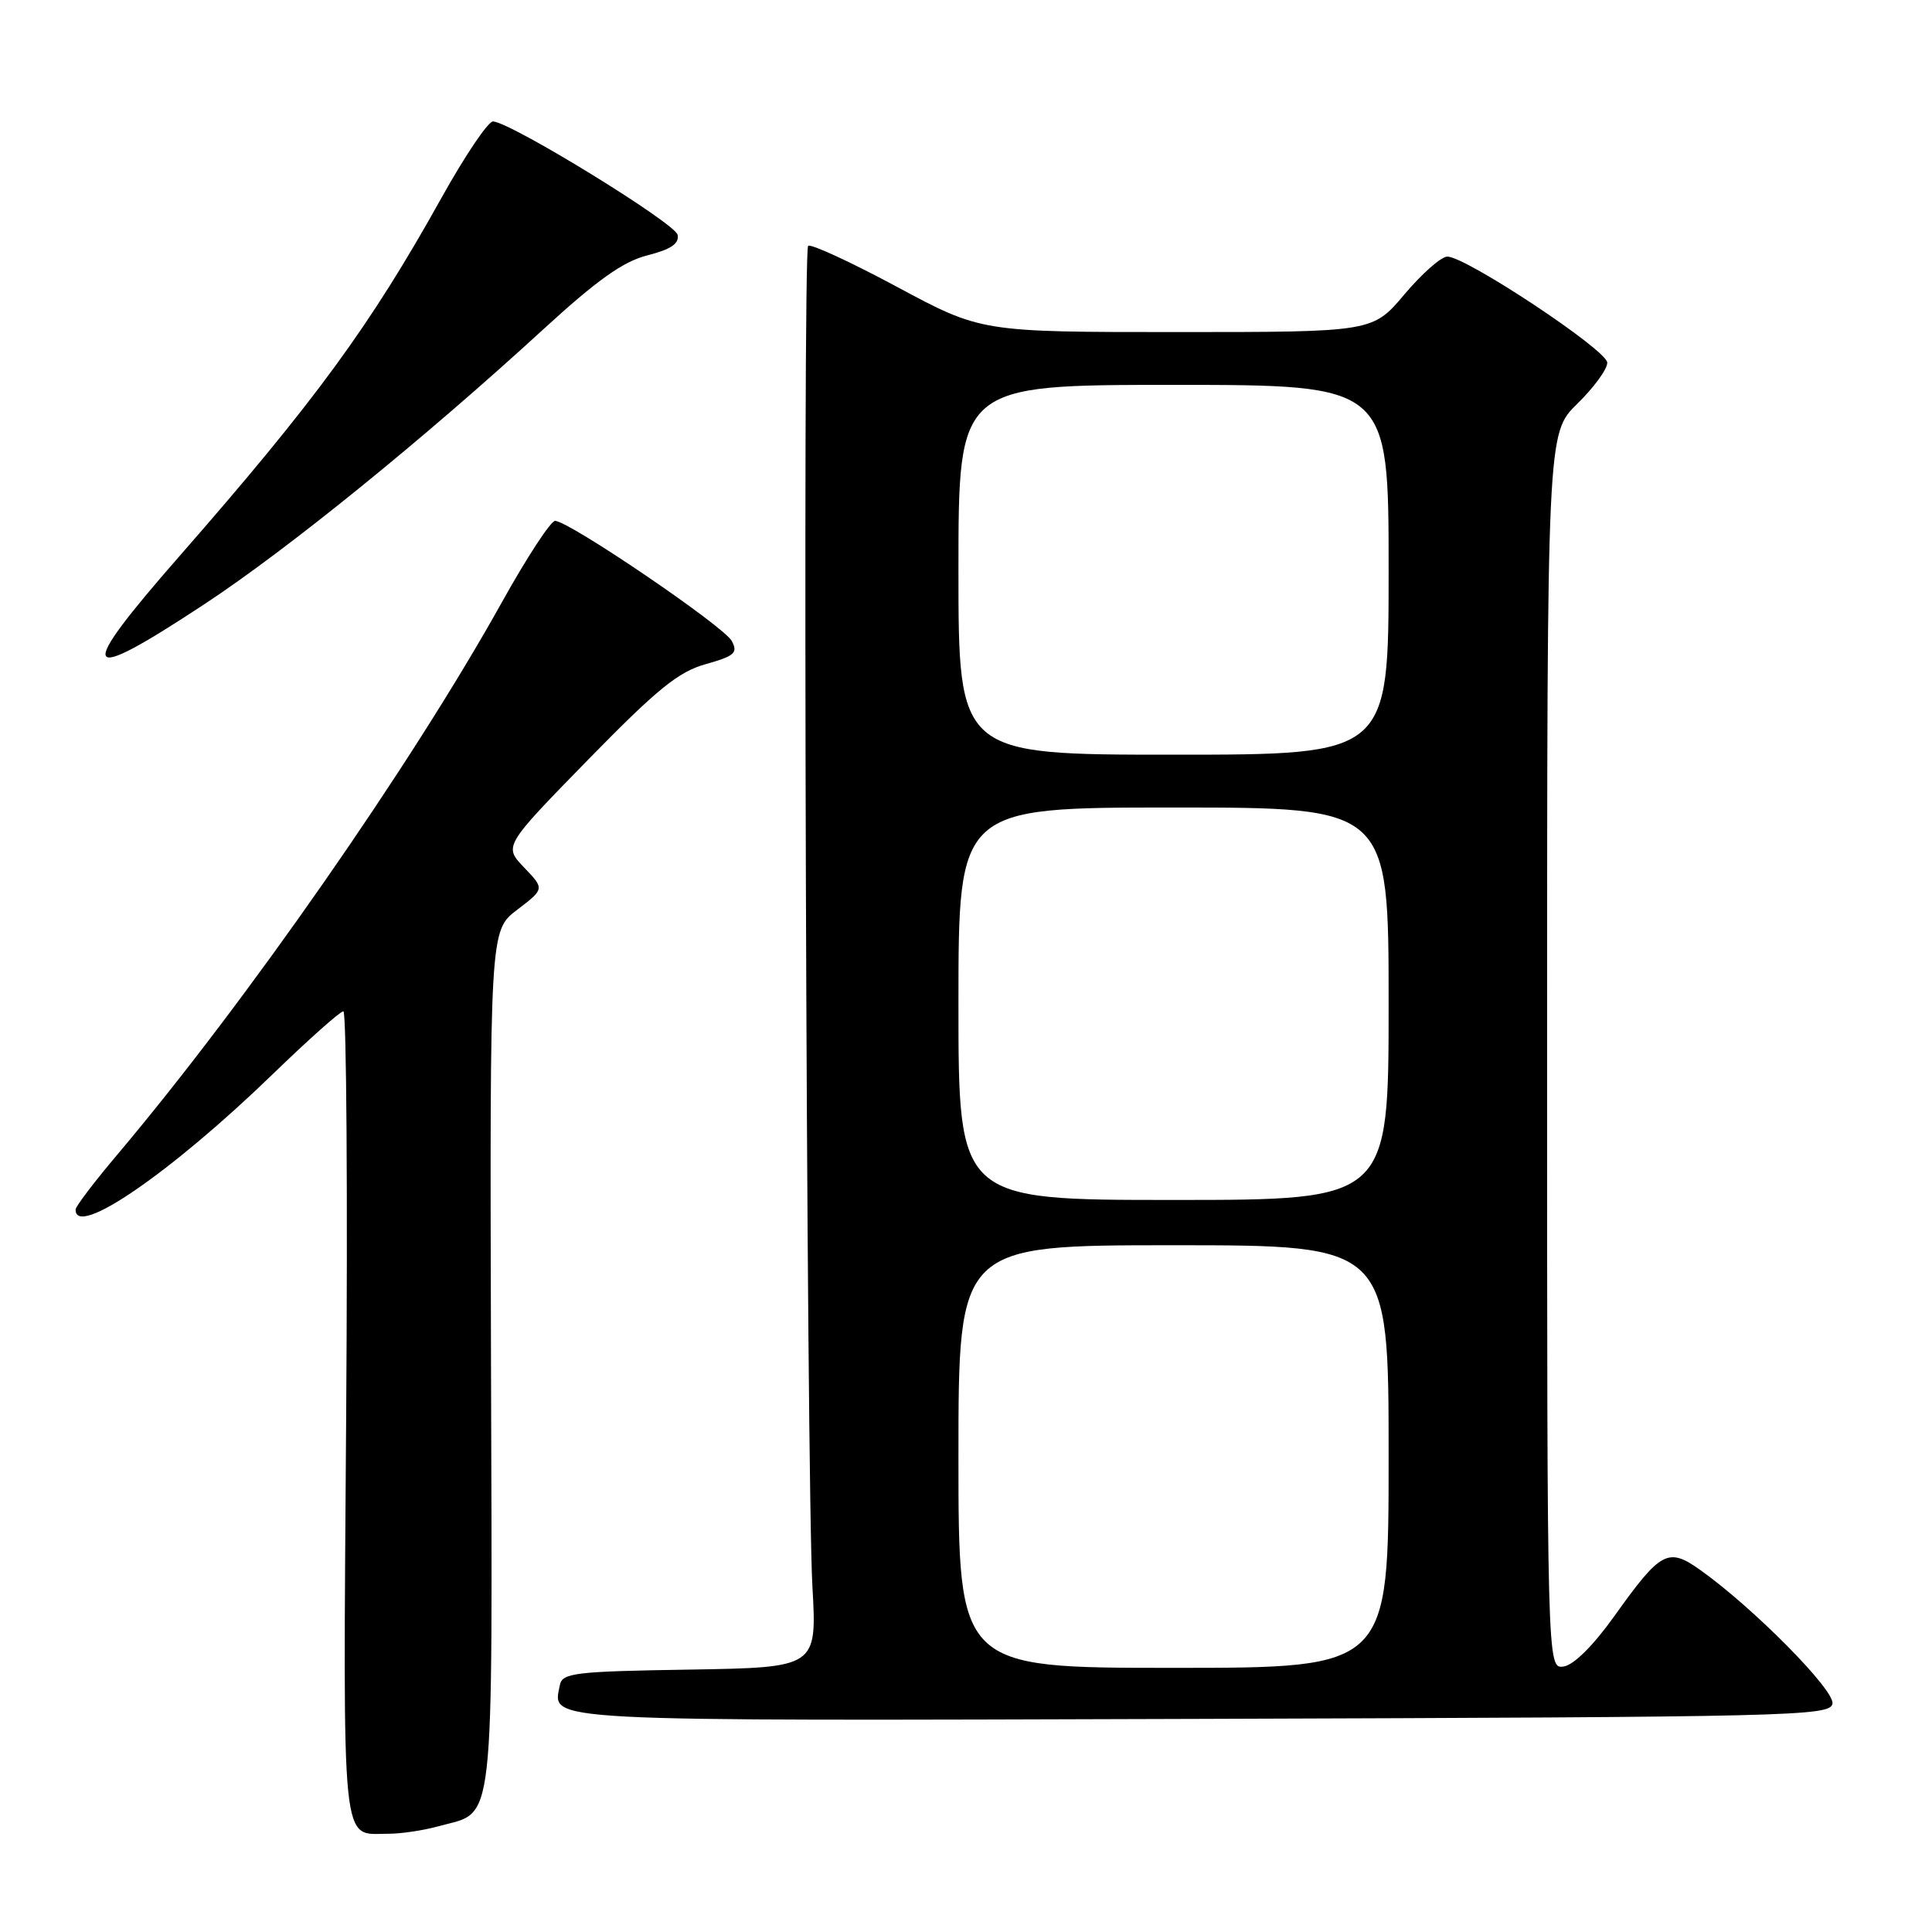 <?xml version="1.0" encoding="UTF-8" standalone="no"?>
<!DOCTYPE svg PUBLIC "-//W3C//DTD SVG 1.1//EN" "http://www.w3.org/Graphics/SVG/1.1/DTD/svg11.dtd" >
<svg xmlns="http://www.w3.org/2000/svg" xmlns:xlink="http://www.w3.org/1999/xlink" version="1.1" viewBox="0 0 256 256">
 <g >
 <path fill="currentColor"
d=" M 58.10 241.99 C 65.68 239.88 65.24 243.84 65.06 180.21 C 64.90 123.31 64.90 123.31 68.53 120.55 C 72.16 117.78 72.16 117.78 69.45 114.95 C 66.74 112.12 66.74 112.12 77.92 100.67 C 87.09 91.29 89.89 89.01 93.52 88.00 C 97.35 86.92 97.81 86.51 96.96 84.93 C 95.92 82.98 75.33 68.99 73.55 69.02 C 72.97 69.03 69.81 73.86 66.52 79.77 C 54.55 101.28 32.64 132.74 15.54 153.00 C 12.52 156.57 10.04 159.84 10.02 160.25 C 9.90 164.15 22.61 155.43 36.12 142.35 C 40.86 137.76 45.08 134.00 45.50 134.00 C 45.91 134.00 46.08 158.09 45.87 187.54 C 45.46 246.35 45.12 242.96 51.50 242.98 C 53.15 242.98 56.12 242.54 58.10 241.99 Z  M 242.81 225.75 C 243.15 223.98 232.38 213.08 225.32 208.05 C 221.03 204.99 220.08 205.50 213.94 214.10 C 211.12 218.05 208.54 220.62 207.19 220.82 C 205.00 221.14 205.00 221.14 205.00 139.27 C 205.00 57.41 205.00 57.41 209.00 53.50 C 211.20 51.35 212.99 48.90 212.97 48.05 C 212.94 46.39 194.25 34.00 191.78 34.00 C 190.97 34.00 188.42 36.25 186.10 39.00 C 181.88 44.00 181.88 44.00 155.94 44.00 C 130.01 44.00 130.01 44.00 118.84 38.00 C 112.69 34.70 107.40 32.26 107.08 32.58 C 106.33 33.33 106.85 196.04 107.65 210.23 C 108.25 220.95 108.25 220.95 91.39 221.23 C 76.08 221.47 74.49 221.67 74.18 223.30 C 73.24 228.18 70.39 228.03 159.36 227.76 C 237.63 227.51 242.49 227.40 242.81 225.75 Z  M 27.02 80.10 C 38.05 72.85 56.07 58.23 72.00 43.63 C 79.15 37.08 82.56 34.65 85.80 33.83 C 88.90 33.04 90.01 32.29 89.79 31.12 C 89.50 29.60 67.84 16.28 65.34 16.09 C 64.70 16.04 61.62 20.61 58.48 26.25 C 49.05 43.18 41.79 53.11 23.79 73.68 C 9.89 89.56 10.58 90.93 27.02 80.10 Z  M 127.00 193.00 C 127.00 165.00 127.00 165.00 155.50 165.00 C 184.00 165.00 184.00 165.00 184.00 193.00 C 184.00 221.00 184.00 221.00 155.50 221.00 C 127.00 221.00 127.00 221.00 127.00 193.00 Z  M 127.00 133.00 C 127.00 107.00 127.00 107.00 155.50 107.00 C 184.00 107.00 184.00 107.00 184.00 133.00 C 184.00 159.00 184.00 159.00 155.50 159.00 C 127.00 159.00 127.00 159.00 127.00 133.00 Z  M 127.00 75.50 C 127.00 51.00 127.00 51.00 155.50 51.00 C 184.00 51.00 184.00 51.00 184.00 75.50 C 184.00 100.00 184.00 100.00 155.50 100.00 C 127.00 100.00 127.00 100.00 127.00 75.50 Z "/>
</g>
</svg>